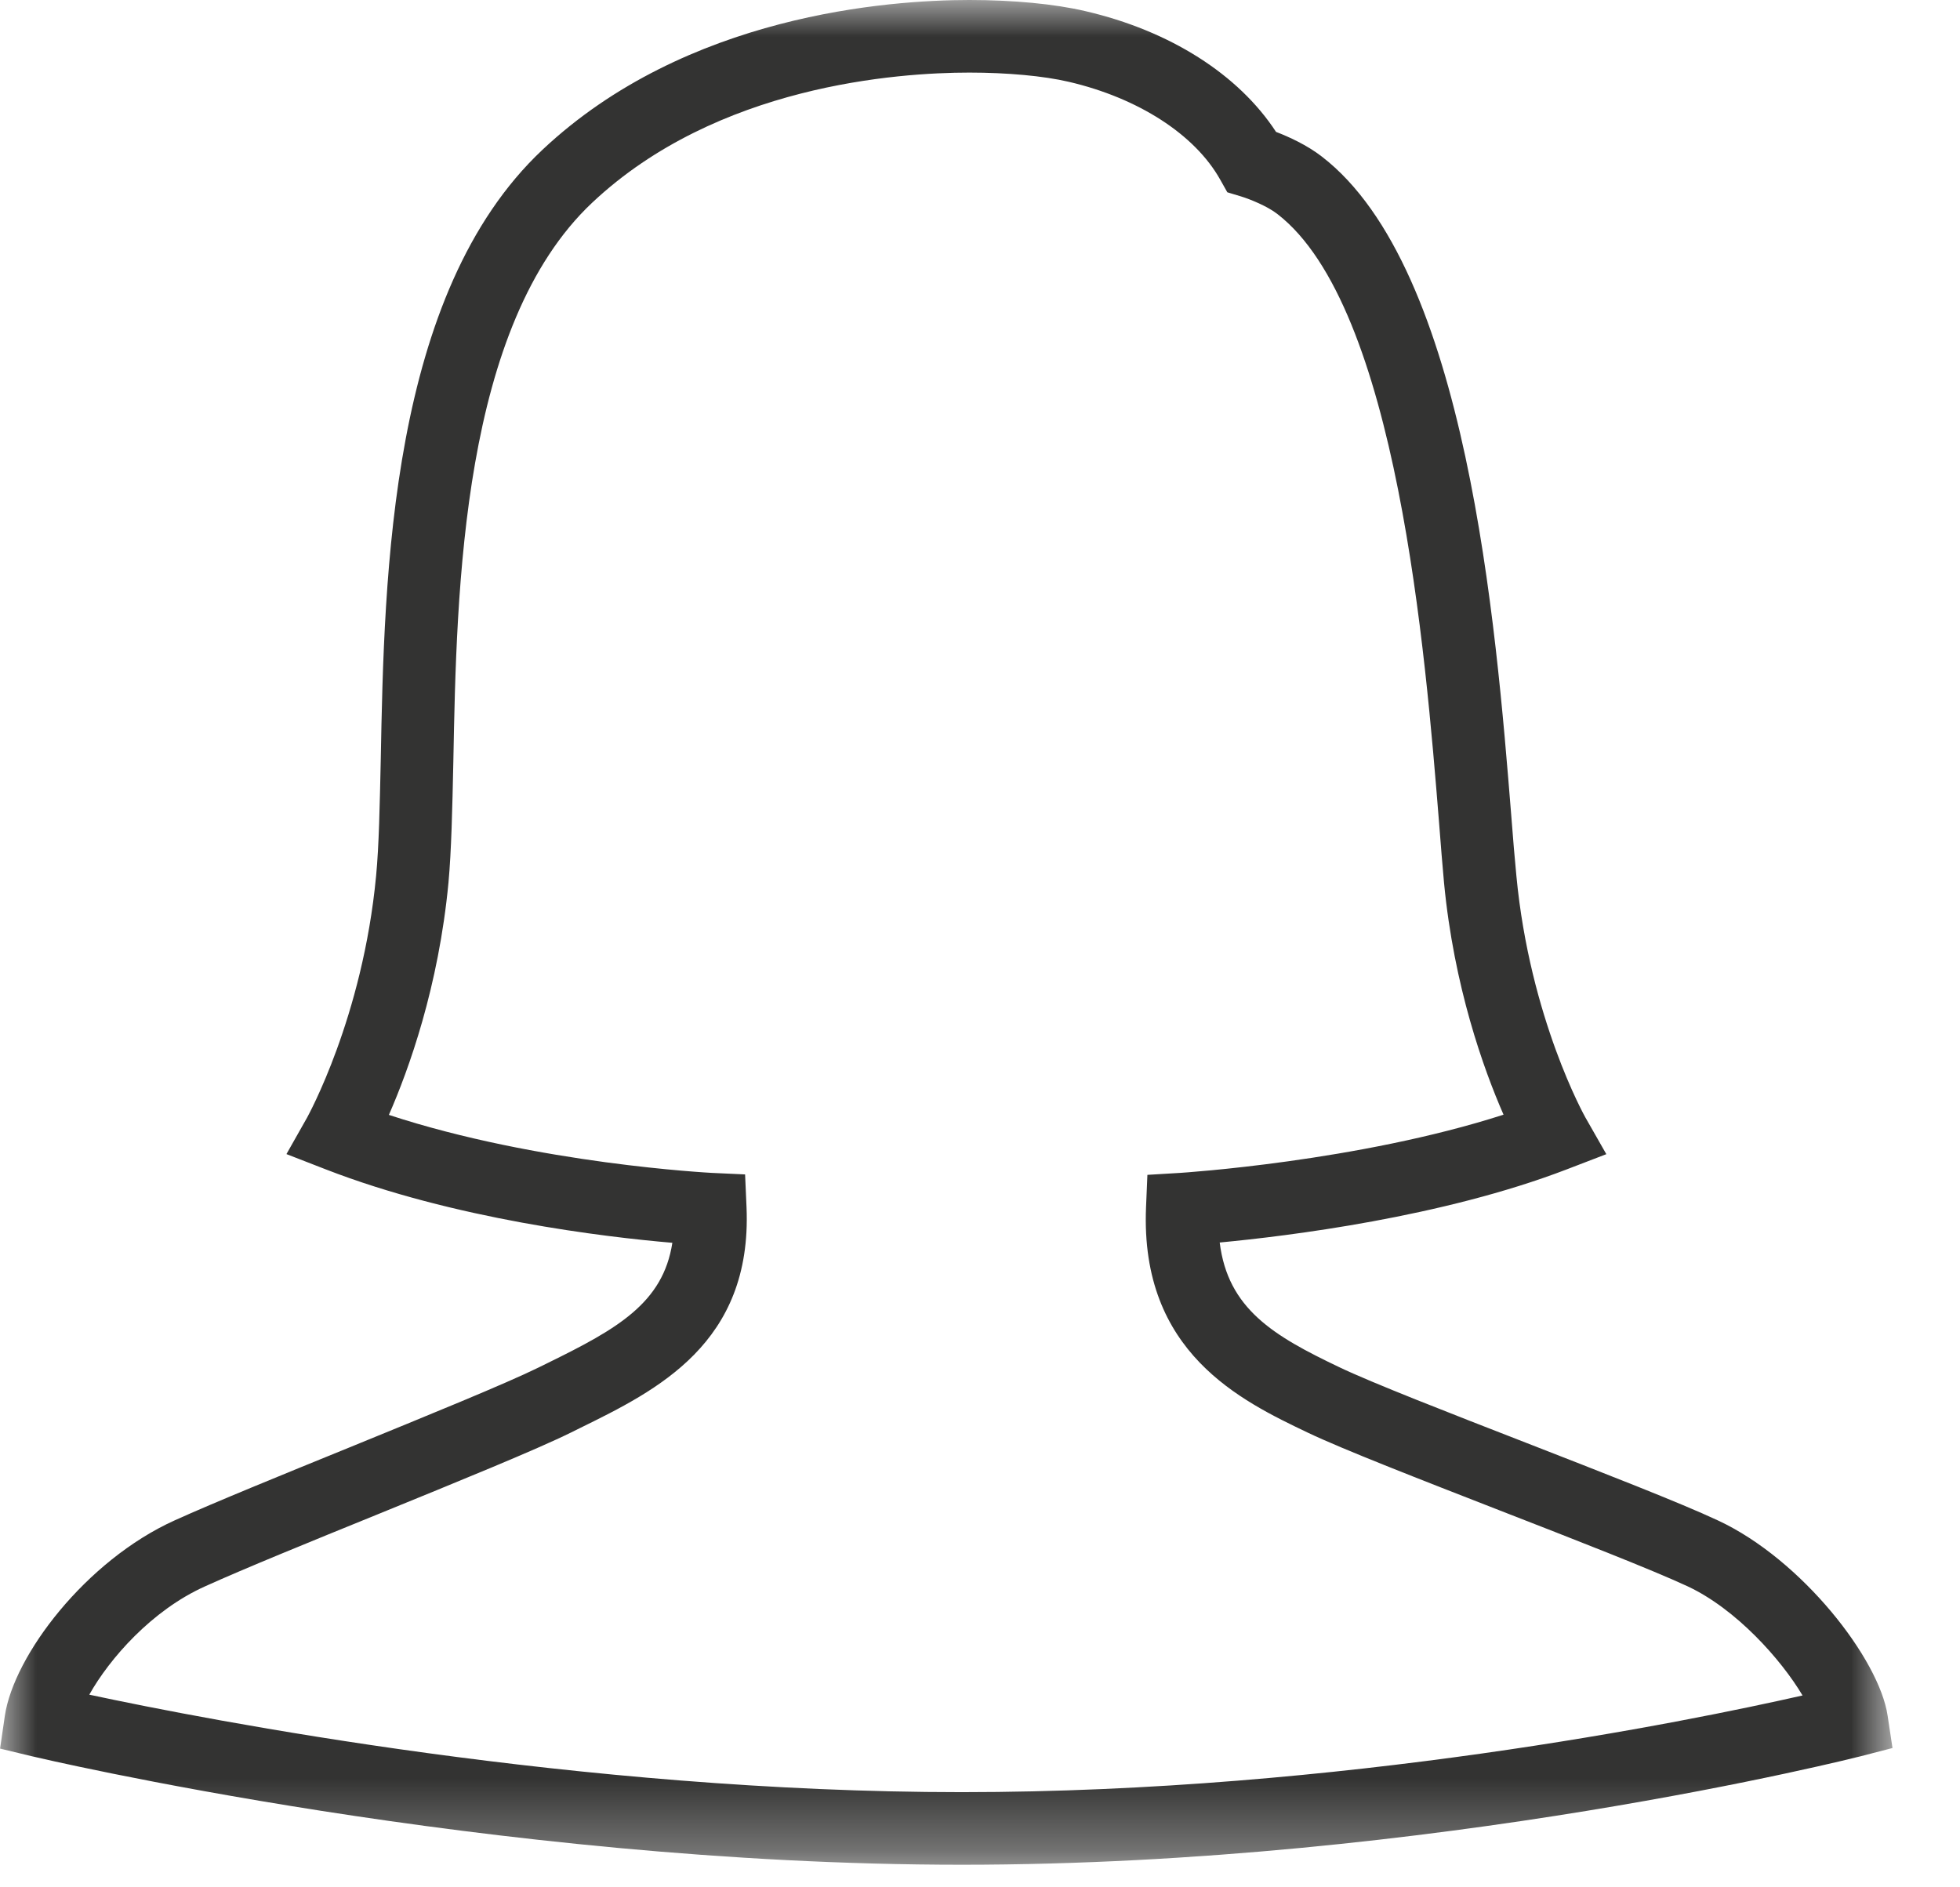 <?xml version="1.0" encoding="UTF-8" standalone="no"?>
<svg width="27px" height="26px" viewBox="0 0 27 26" version="1.1" xmlns="http://www.w3.org/2000/svg" xmlns:xlink="http://www.w3.org/1999/xlink">
    <!-- Generator: Sketch 40.2 (33826) - http://www.bohemiancoding.com/sketch -->
    <title>stylist</title>
    <desc>Created with Sketch.</desc>
    <defs>
        <polygon id="path-1" points="0.001 25.689 26.069 25.689 26.069 0.001 0.001 0.001 0.001 25.689"></polygon>
    </defs>
    <g id="Page-1" stroke="none" stroke-width="1" fill="none" fill-rule="evenodd">
        <g id="A4-Copy" transform="translate(-286, -772)">
            <g id="stylist" transform="translate(286, 772)">
                <mask id="mask-2" fill="white">
                    <use xlink:href="#path-1"></use>
                </mask>
                <g id="Clip-2"></g>
                <path d="M1.23,23.346 C2.878,23.699 7.982,24.689 13.249,24.689 C18.474,24.689 23.247,23.716 24.831,23.357 C24.534,22.858 23.916,22.166 23.247,21.853 C22.75,21.622 21.683,21.206 20.652,20.805 C19.547,20.374 18.502,19.968 18.017,19.737 C17.096,19.297 15.706,18.634 15.787,16.636 L15.806,16.185 L16.256,16.158 C16.284,16.156 18.707,16.002 20.712,15.356 C20.438,14.73 20.029,13.594 19.892,12.159 C19.87,11.924 19.848,11.641 19.823,11.322 C19.637,9.017 19.25,4.222 17.595,2.947 C17.459,2.841 17.22,2.744 17.099,2.707 L16.907,2.649 L16.808,2.473 C16.46,1.853 15.681,1.35 14.723,1.127 C14.377,1.046 13.877,1 13.354,1 C12.364,1 9.877,1.175 8.159,2.791 C6.362,4.481 6.29,8.098 6.245,10.492 C6.231,11.148 6.218,11.722 6.178,12.159 C6.042,13.596 5.631,14.734 5.357,15.359 C7.418,16.036 9.781,16.156 9.806,16.158 L10.264,16.179 L10.284,16.636 C10.361,18.509 9.046,19.154 7.992,19.672 L7.867,19.734 C7.383,19.973 6.319,20.406 5.194,20.865 C4.282,21.236 3.369,21.607 2.82,21.856 C2.091,22.184 1.508,22.85 1.23,23.346 M13.249,25.689 C6.752,25.689 0.507,24.21 0.446,24.196 L0.001,24.089 L0.067,23.636 C0.19,22.808 1.181,21.498 2.408,20.944 C2.966,20.692 3.893,20.315 4.816,19.939 C5.875,19.506 6.971,19.06 7.423,18.837 L7.551,18.774 C8.502,18.307 9.134,17.952 9.262,17.121 C8.328,17.041 6.252,16.795 4.484,16.108 L3.946,15.899 L4.231,15.395 C4.237,15.382 4.997,14.018 5.181,12.066 C5.221,11.647 5.231,11.099 5.245,10.473 C5.293,7.911 5.37,4.04 7.473,2.063 C9.453,0.201 12.245,-0 13.354,-0 C13.96,-0 14.527,0.054 14.95,0.153 C16.116,0.423 17.061,1.025 17.578,1.817 C17.75,1.883 18.003,1.997 18.209,2.157 C20.212,3.7 20.607,8.606 20.819,11.242 C20.843,11.555 20.866,11.833 20.889,12.066 C21.075,14.032 21.832,15.381 21.84,15.395 L22.128,15.9 L21.584,16.109 C19.872,16.767 17.745,17.028 16.802,17.117 C16.915,18.031 17.544,18.403 18.448,18.834 C18.899,19.05 19.974,19.468 21.015,19.873 C22.061,20.281 23.143,20.701 23.668,20.947 C24.822,21.485 25.889,22.858 26.003,23.636 L26.07,24.081 L25.634,24.194 C25.576,24.208 19.75,25.689 13.249,25.689" id="Fill-1" fill="#333332" mask="url(#mask-2)"></path>
            </g>
        </g>
    </g>
</svg>